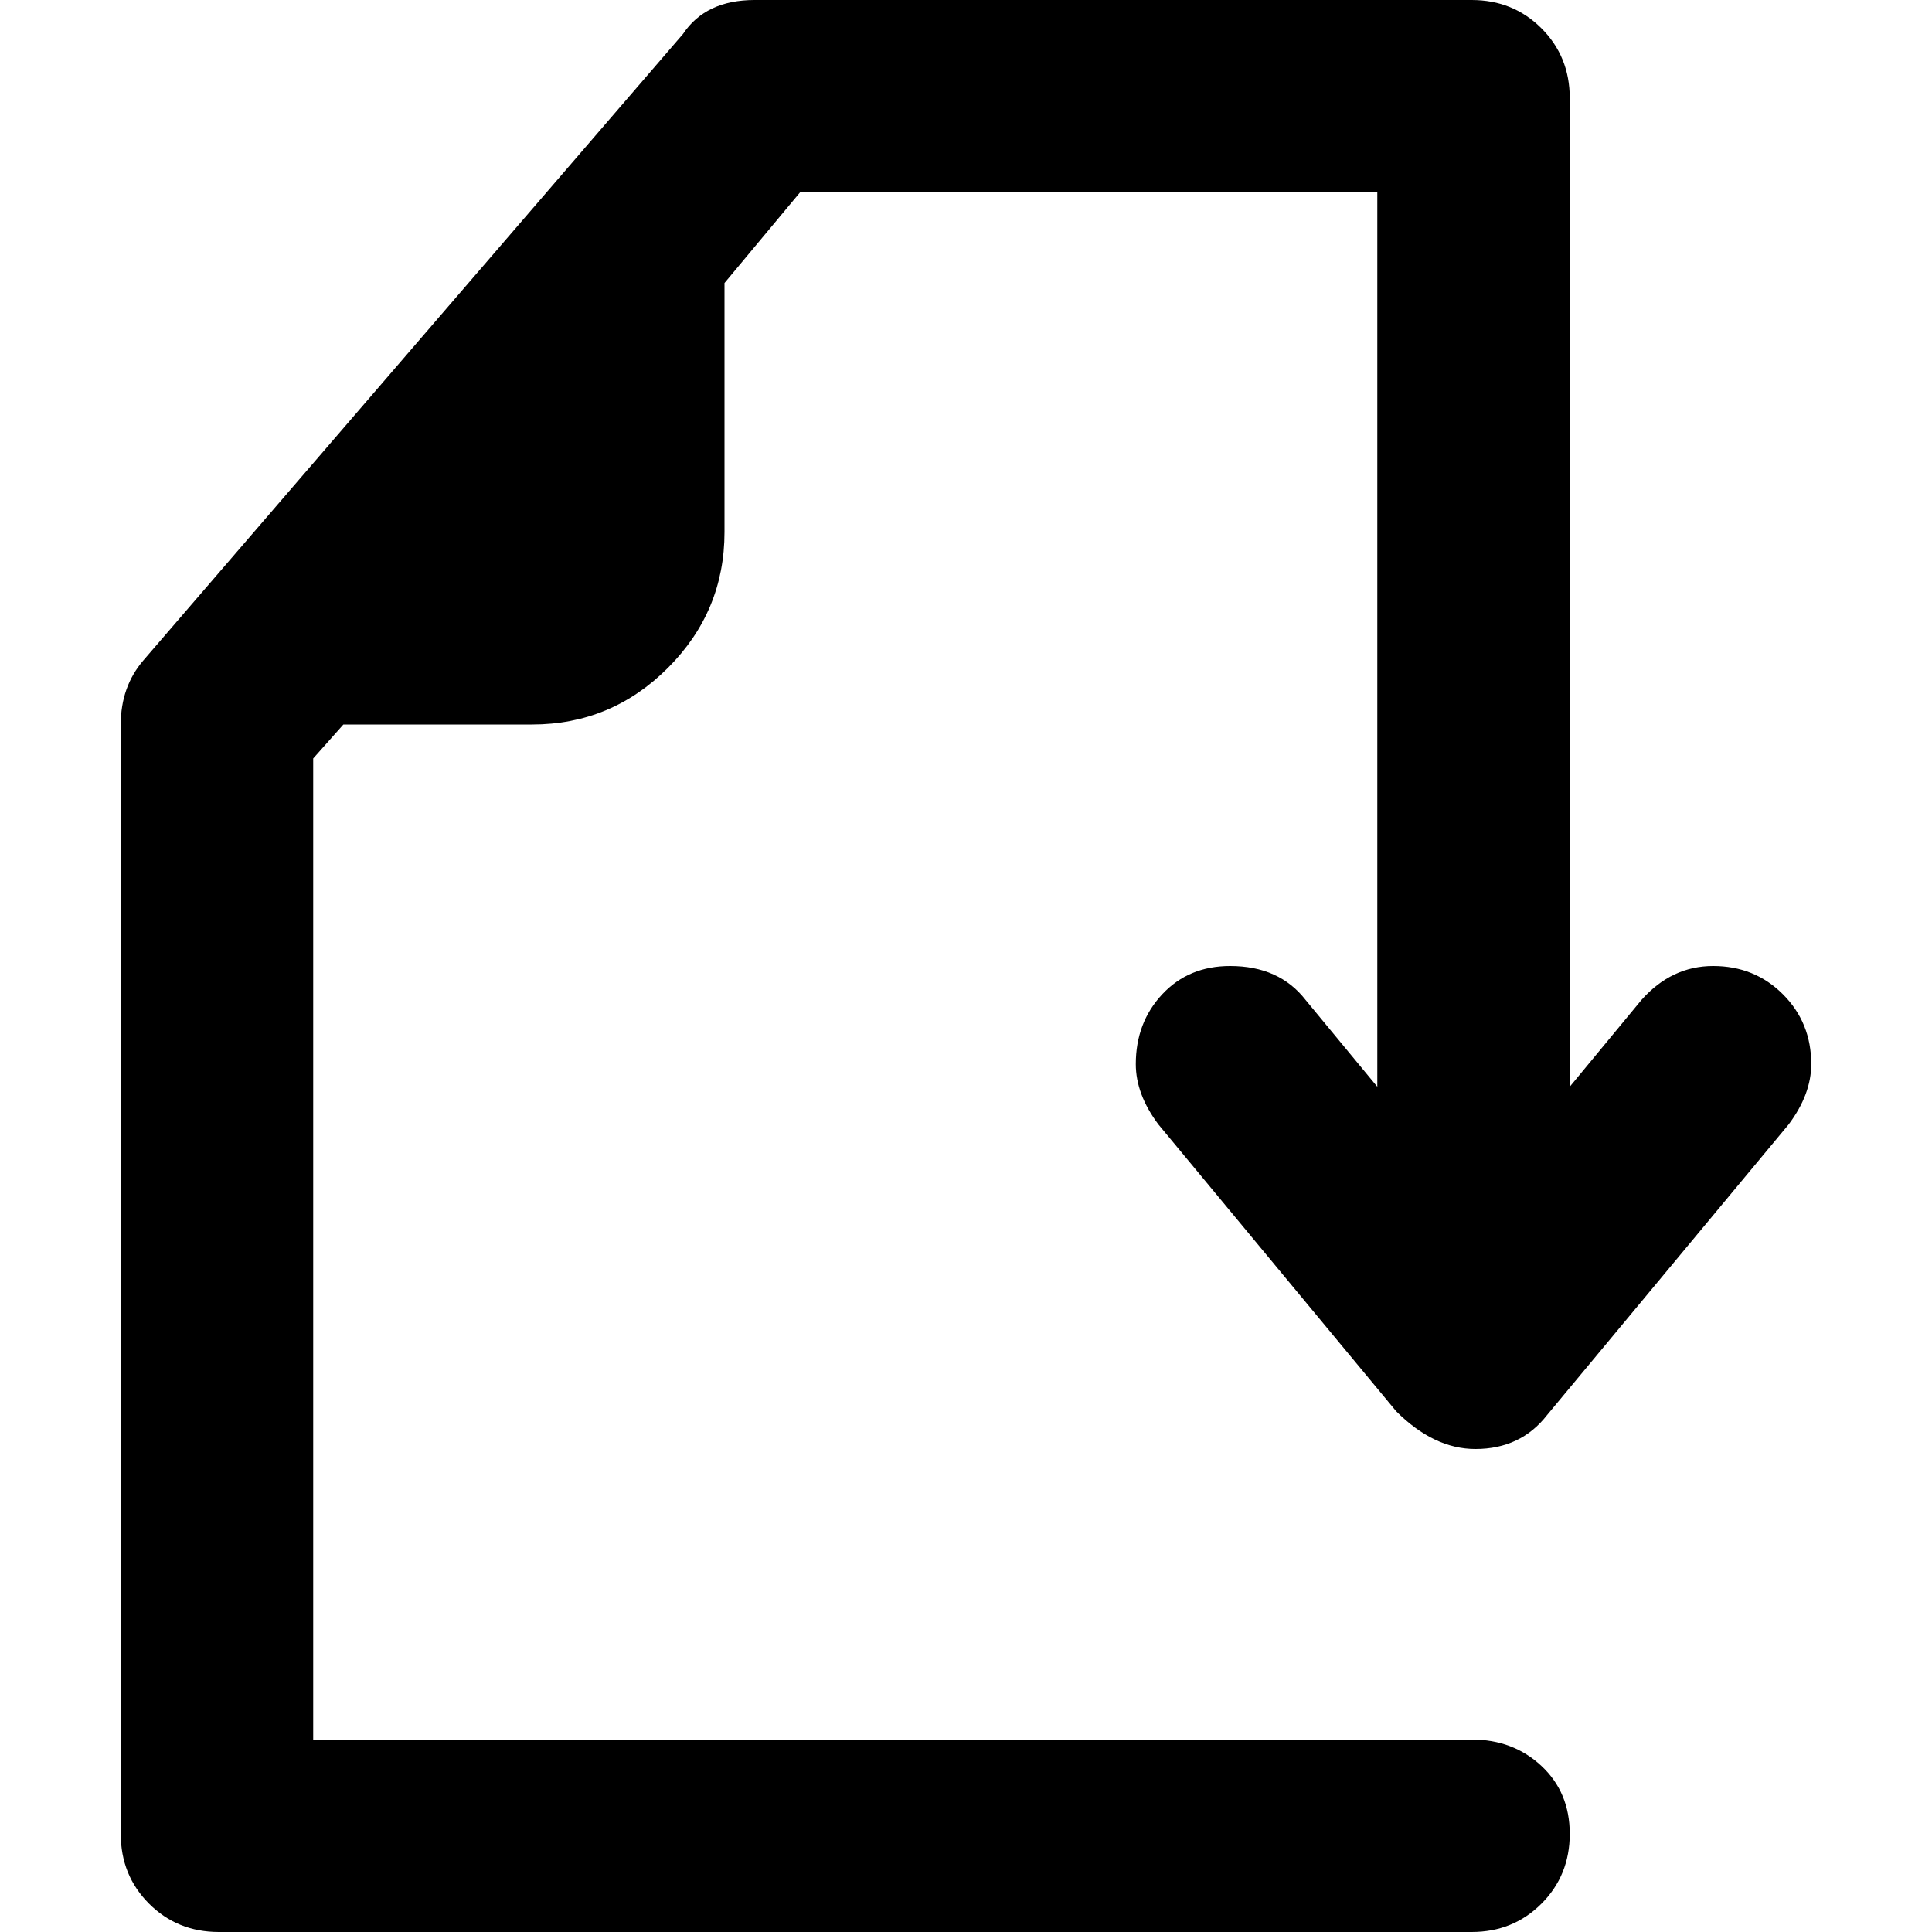 <svg xmlns="http://www.w3.org/2000/svg" viewBox="0 0 512 512">
	<path d="M454 256q11 0 18.5 7.5T480 282q0 8-6 16l-64 77q-7 9-19 9-11 0-21-10l-63-76q-6-8-6-16 0-11 7-18.5t18-7.5q13 0 20 9l19 23V51H212l-20 24v66q0 21-15 36t-36 15H91l-8 9v260h307q11 0 18.5 7t7.5 18-7.5 18.5T390 512H58q-11 0-18.5-7.5T32 486V192q0-10 6-17L181 9q6-9 19-9h190q11 0 18.5 7.5T416 26v262l19-23q8-9 19-9z"/>
</svg>